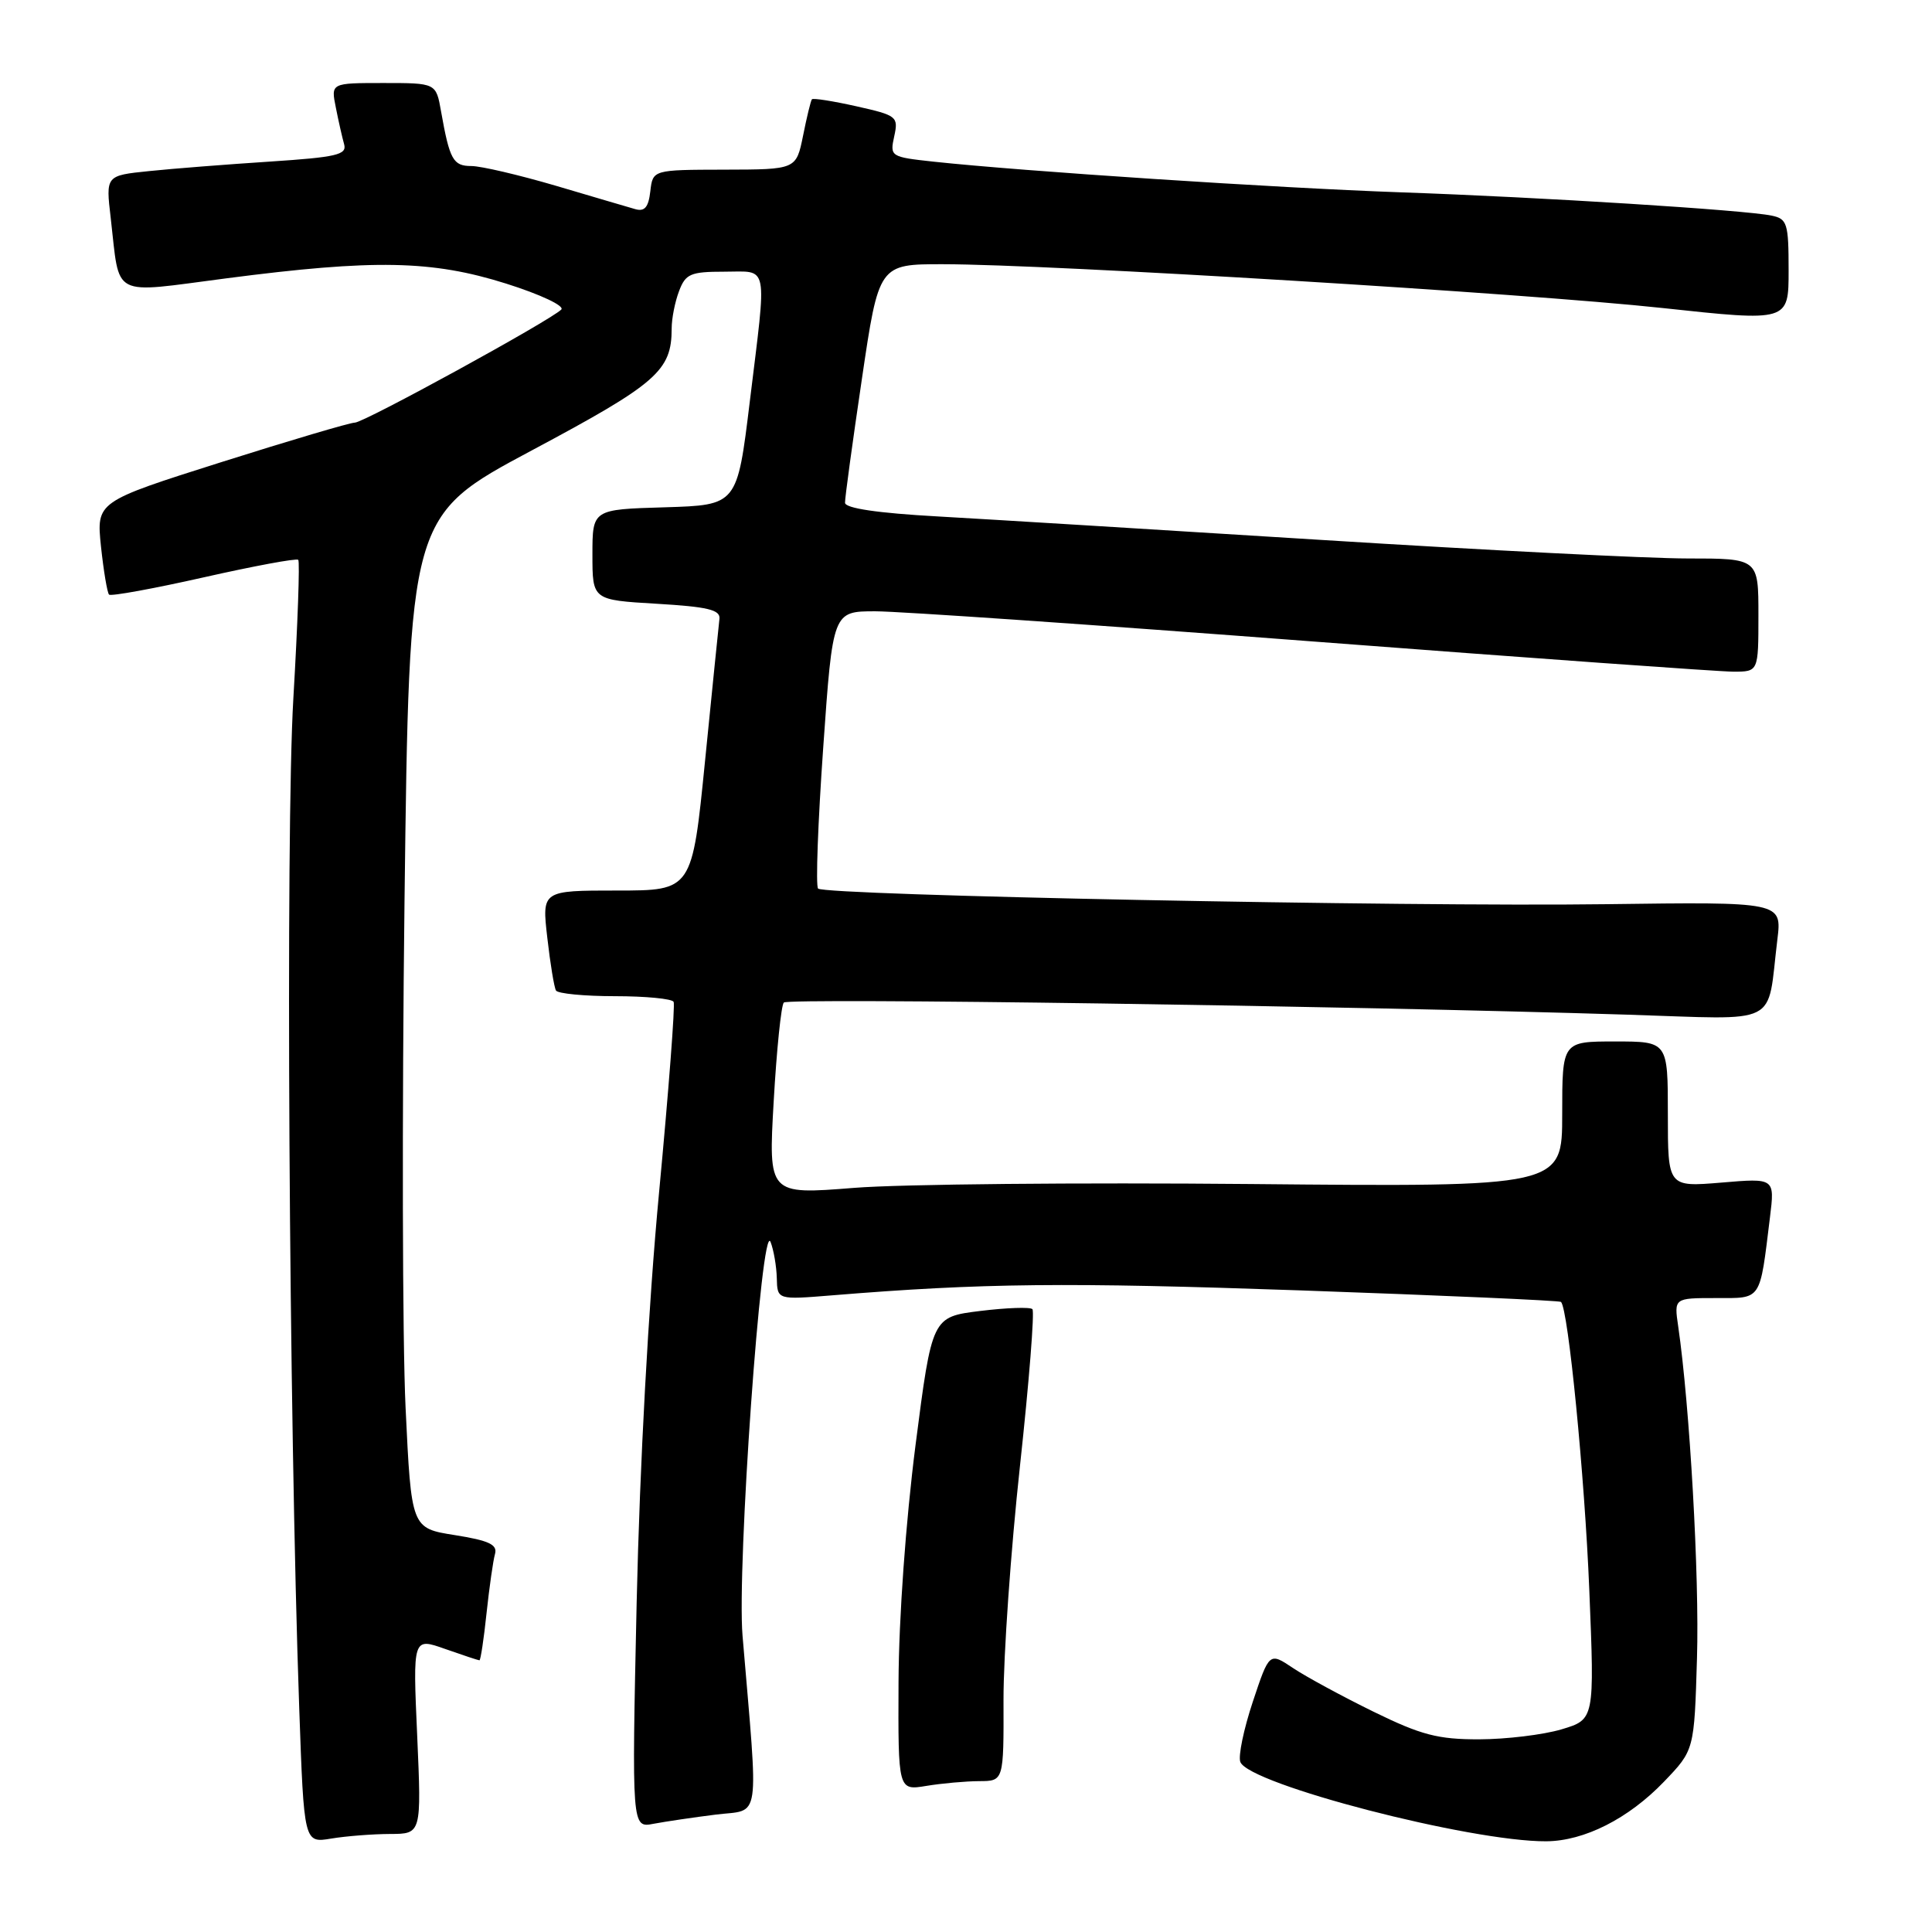 <?xml version="1.0" encoding="UTF-8" standalone="no"?>
<!DOCTYPE svg PUBLIC "-//W3C//DTD SVG 1.1//EN" "http://www.w3.org/Graphics/SVG/1.1/DTD/svg11.dtd" >
<svg xmlns="http://www.w3.org/2000/svg" xmlns:xlink="http://www.w3.org/1999/xlink" version="1.1" viewBox="0 0 256 256">
 <g >
 <path fill="currentColor"
d=" M 51.68 243.01 C 55.85 243.00 55.85 243.00 55.28 229.99 C 54.70 216.98 54.70 216.98 58.97 218.49 C 61.33 219.32 63.38 220.00 63.53 220.00 C 63.68 220.00 64.11 217.19 64.47 213.75 C 64.84 210.31 65.34 206.79 65.59 205.91 C 65.94 204.67 64.80 204.13 60.27 203.41 C 54.50 202.50 54.50 202.50 53.74 186.50 C 53.32 177.70 53.26 147.52 53.60 119.42 C 54.23 68.35 54.23 68.35 70.45 59.69 C 87.07 50.82 89.00 49.14 89.00 43.52 C 89.00 42.20 89.44 39.98 89.98 38.57 C 90.84 36.28 91.50 36.00 95.98 36.00 C 101.92 36.00 101.63 34.55 99.35 53.22 C 97.68 66.93 97.68 66.93 88.09 67.22 C 78.50 67.50 78.50 67.50 78.50 73.50 C 78.50 79.50 78.50 79.50 87.00 80.00 C 93.77 80.40 95.47 80.80 95.33 82.00 C 95.23 82.83 94.38 91.26 93.43 100.75 C 91.71 118.00 91.71 118.00 81.76 118.00 C 71.80 118.00 71.80 118.00 72.52 124.25 C 72.91 127.69 73.43 130.84 73.67 131.25 C 73.92 131.66 77.44 132.00 81.50 132.00 C 85.56 132.00 89.05 132.34 89.26 132.75 C 89.47 133.16 88.60 144.53 87.33 158.00 C 85.92 172.97 84.77 194.11 84.36 212.36 C 83.71 242.22 83.71 242.22 86.60 241.66 C 88.20 241.36 91.92 240.81 94.87 240.44 C 100.86 239.70 100.52 242.00 98.39 216.74 C 97.63 207.71 100.91 161.52 102.10 164.56 C 102.52 165.63 102.89 167.79 102.93 169.37 C 103.00 172.23 103.00 172.23 110.25 171.64 C 130.21 170.01 141.23 169.90 172.50 170.99 C 191.20 171.65 206.65 172.33 206.84 172.51 C 207.80 173.45 209.98 195.62 210.59 210.67 C 211.29 227.84 211.29 227.84 206.90 229.15 C 204.48 229.87 199.57 230.46 196.00 230.47 C 190.53 230.48 188.31 229.90 182.00 226.81 C 177.88 224.79 173.08 222.19 171.34 221.03 C 168.19 218.92 168.19 218.92 166.00 225.50 C 164.80 229.11 164.05 232.70 164.35 233.47 C 165.48 236.42 194.86 244.04 204.88 243.98 C 209.92 243.95 215.79 240.98 220.50 236.07 C 224.50 231.90 224.50 231.90 224.86 219.70 C 225.19 208.89 223.90 186.23 222.37 175.75 C 221.82 172.00 221.82 172.00 227.33 172.00 C 233.50 172.00 233.15 172.52 234.53 161.30 C 235.17 156.10 235.17 156.10 228.09 156.70 C 221.00 157.29 221.00 157.29 221.00 147.65 C 221.00 138.00 221.00 138.00 214.00 138.00 C 207.00 138.00 207.00 138.00 207.00 147.64 C 207.00 157.28 207.00 157.28 165.75 156.89 C 143.06 156.68 119.39 156.90 113.15 157.40 C 101.81 158.30 101.81 158.30 102.52 145.90 C 102.91 139.08 103.51 133.21 103.86 132.84 C 104.48 132.21 178.27 133.27 215.67 134.45 C 236.23 135.09 234.08 136.17 235.51 124.50 C 236.12 119.50 236.12 119.50 212.81 119.81 C 186.13 120.17 109.31 118.64 108.40 117.74 C 108.07 117.40 108.38 109.00 109.08 99.07 C 110.35 81.00 110.35 81.00 115.99 81.00 C 119.09 81.00 145.19 82.80 174.00 85.00 C 202.81 87.20 227.87 89.00 229.69 89.00 C 233.00 89.00 233.00 89.00 233.00 81.50 C 233.00 74.00 233.00 74.00 223.62 74.00 C 218.46 74.00 196.75 72.90 175.37 71.56 C 153.99 70.22 130.99 68.81 124.25 68.43 C 116.31 67.99 111.99 67.35 111.97 66.62 C 111.95 66.00 112.96 58.64 114.20 50.25 C 116.45 35.00 116.45 35.00 124.98 35.01 C 139.08 35.02 202.32 38.87 220.25 40.81 C 237.00 42.62 237.00 42.62 237.00 35.83 C 237.00 29.59 236.82 29.00 234.75 28.57 C 231.23 27.83 204.23 26.13 185.50 25.48 C 169.06 24.90 135.59 22.70 123.69 21.42 C 118.00 20.80 117.90 20.74 118.49 18.06 C 119.06 15.45 118.86 15.29 113.46 14.08 C 110.37 13.39 107.73 12.97 107.58 13.16 C 107.43 13.35 106.90 15.52 106.41 17.98 C 105.50 22.46 105.50 22.46 96.00 22.48 C 86.50 22.50 86.50 22.50 86.17 25.35 C 85.93 27.46 85.42 28.07 84.17 27.71 C 83.25 27.45 78.51 26.05 73.64 24.61 C 68.76 23.18 63.73 22.00 62.46 22.00 C 60.04 22.00 59.58 21.18 58.44 14.75 C 57.78 11.00 57.78 11.00 50.81 11.00 C 43.84 11.00 43.84 11.00 44.50 14.25 C 44.85 16.04 45.35 18.23 45.60 19.12 C 45.99 20.51 44.58 20.83 35.78 21.41 C 30.12 21.78 22.92 22.34 19.76 22.67 C 14.01 23.26 14.01 23.26 14.67 28.88 C 15.92 39.63 14.50 38.89 30.00 36.88 C 49.61 34.33 57.24 34.48 67.07 37.58 C 71.63 39.02 74.85 40.54 74.37 41.02 C 72.86 42.51 48.23 56.00 47.02 56.00 C 46.38 56.00 38.41 58.36 29.31 61.24 C 12.77 66.48 12.77 66.48 13.38 72.41 C 13.73 75.67 14.21 78.54 14.45 78.79 C 14.70 79.03 20.35 78.00 27.00 76.50 C 33.65 75.00 39.29 73.95 39.52 74.18 C 39.74 74.41 39.45 82.68 38.87 92.55 C 37.83 110.14 38.28 187.59 39.65 226.36 C 40.28 244.22 40.28 244.22 43.89 243.62 C 45.88 243.29 49.38 243.02 51.68 243.01 Z  M 129.75 236.01 C 133.00 236.00 133.00 236.00 132.97 225.25 C 132.96 219.34 133.94 205.39 135.15 194.26 C 136.36 183.12 137.10 173.77 136.80 173.47 C 136.51 173.17 133.39 173.28 129.88 173.71 C 123.50 174.50 123.50 174.50 121.31 191.50 C 120.02 201.60 119.10 214.34 119.06 222.88 C 119.00 237.26 119.00 237.26 122.75 236.64 C 124.81 236.30 127.96 236.02 129.75 236.01 Z "/>
</g>
</svg>